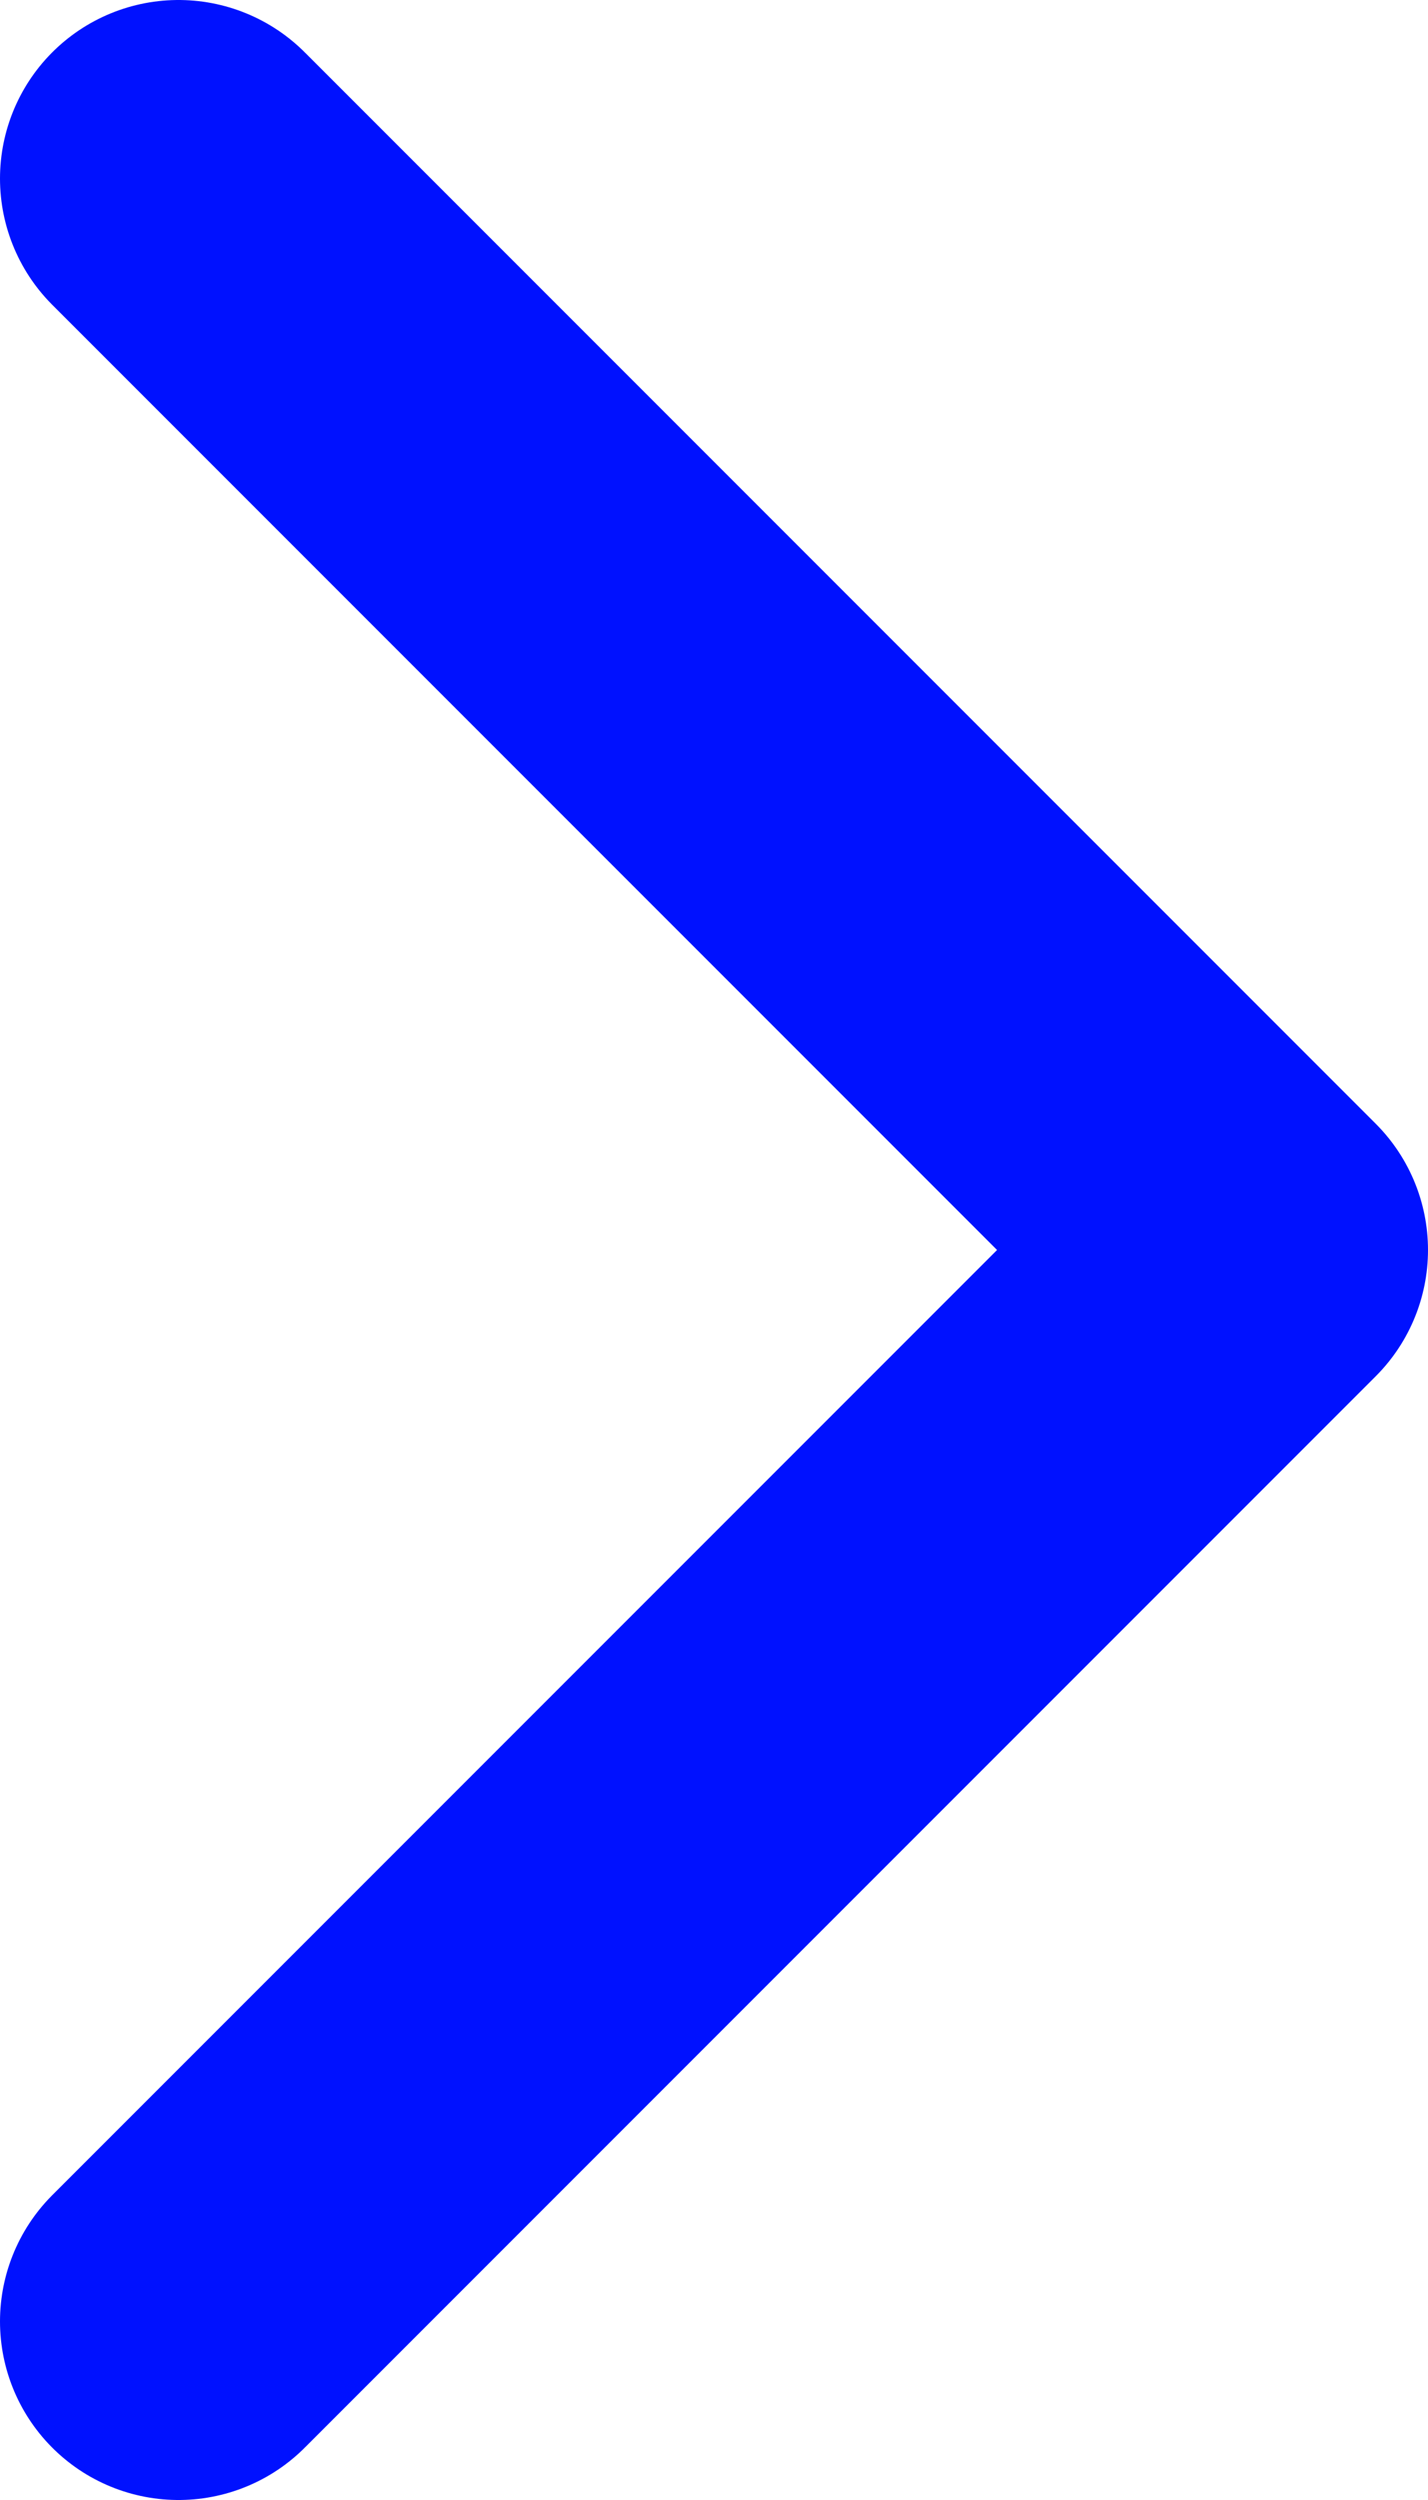 <svg width="8" height="14" viewBox="0 0 8 14" fill="none" xmlns="http://www.w3.org/2000/svg">
<path id="Vector" d="M1 13L7 7L1 1" stroke="#0011FF" stroke-width="2" stroke-linecap="round" stroke-linejoin="round"/>
</svg>
